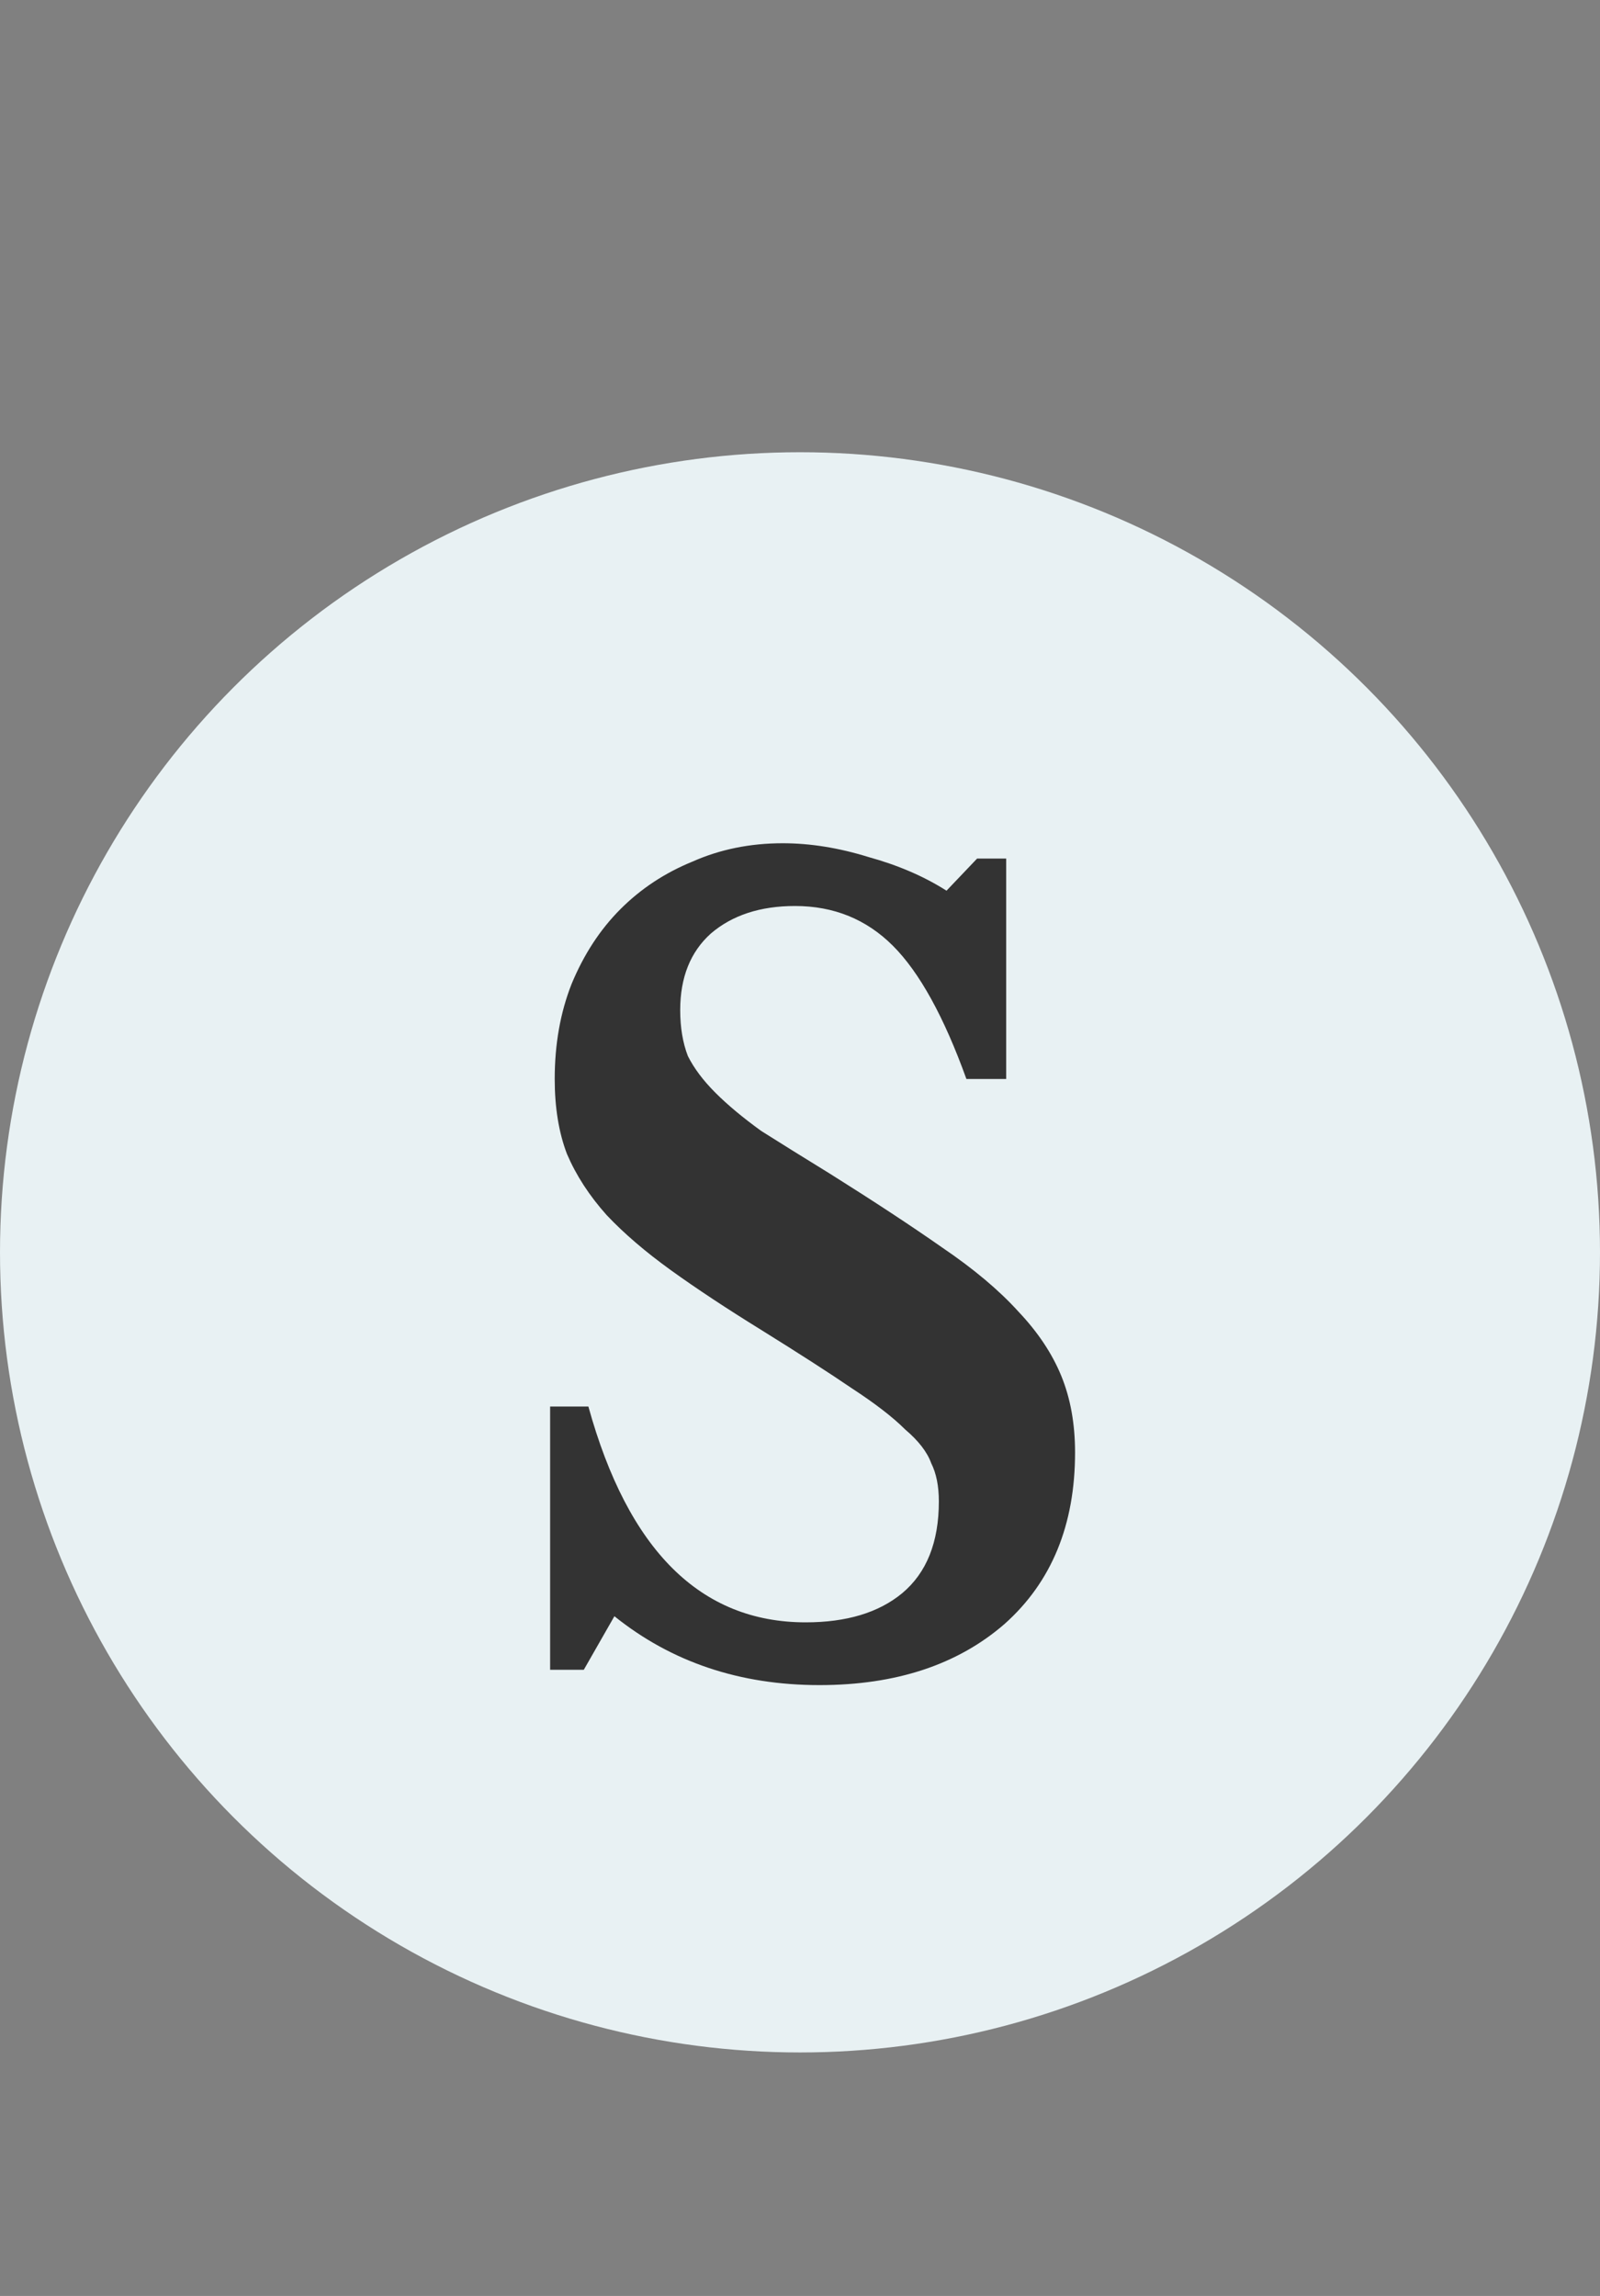 <svg width="46" height="66" viewBox="0 0 46 66" fill="none" xmlns="http://www.w3.org/2000/svg">
<rect x="0" y="0" width="46" height="66" fill="#808080" stroke="none"/>
<circle cx="23" cy="36" r="23" fill="#E8F1F3"/>
<path d="M16.784 48H15.816V40.432H16.916C18.06 44.568 20.143 46.636 23.164 46.636C24.337 46.636 25.261 46.357 25.936 45.8C26.64 45.213 26.992 44.333 26.992 43.16C26.992 42.72 26.919 42.353 26.772 42.06C26.655 41.737 26.405 41.415 26.024 41.092C25.672 40.74 25.159 40.344 24.484 39.904C23.839 39.464 22.973 38.907 21.888 38.232C20.891 37.616 20.025 37.044 19.292 36.516C18.559 35.988 17.943 35.46 17.444 34.932C16.945 34.375 16.564 33.788 16.3 33.172C16.065 32.556 15.948 31.837 15.948 31.016C15.948 30.019 16.109 29.109 16.432 28.288C16.784 27.437 17.253 26.719 17.84 26.132C18.427 25.545 19.116 25.091 19.908 24.768C20.7 24.416 21.565 24.24 22.504 24.24C23.296 24.24 24.117 24.372 24.968 24.636C25.819 24.871 26.567 25.193 27.212 25.604L28.092 24.68H28.928V31.016H27.784C27.139 29.227 26.435 27.951 25.672 27.188C24.909 26.425 23.971 26.044 22.856 26.044C21.859 26.044 21.052 26.308 20.436 26.836C19.849 27.364 19.556 28.097 19.556 29.036C19.556 29.535 19.629 29.975 19.776 30.356C19.952 30.708 20.216 31.06 20.568 31.412C20.92 31.764 21.36 32.131 21.888 32.512C22.445 32.864 23.105 33.275 23.868 33.744C25.129 34.536 26.2 35.24 27.08 35.856C27.989 36.472 28.723 37.088 29.28 37.704C29.837 38.291 30.248 38.907 30.512 39.552C30.776 40.197 30.908 40.931 30.908 41.752C30.908 43.835 30.233 45.477 28.884 46.68C27.535 47.853 25.76 48.44 23.56 48.44C21.272 48.44 19.307 47.78 17.664 46.46L16.784 48Z" fill="#333333"/>
</svg>
